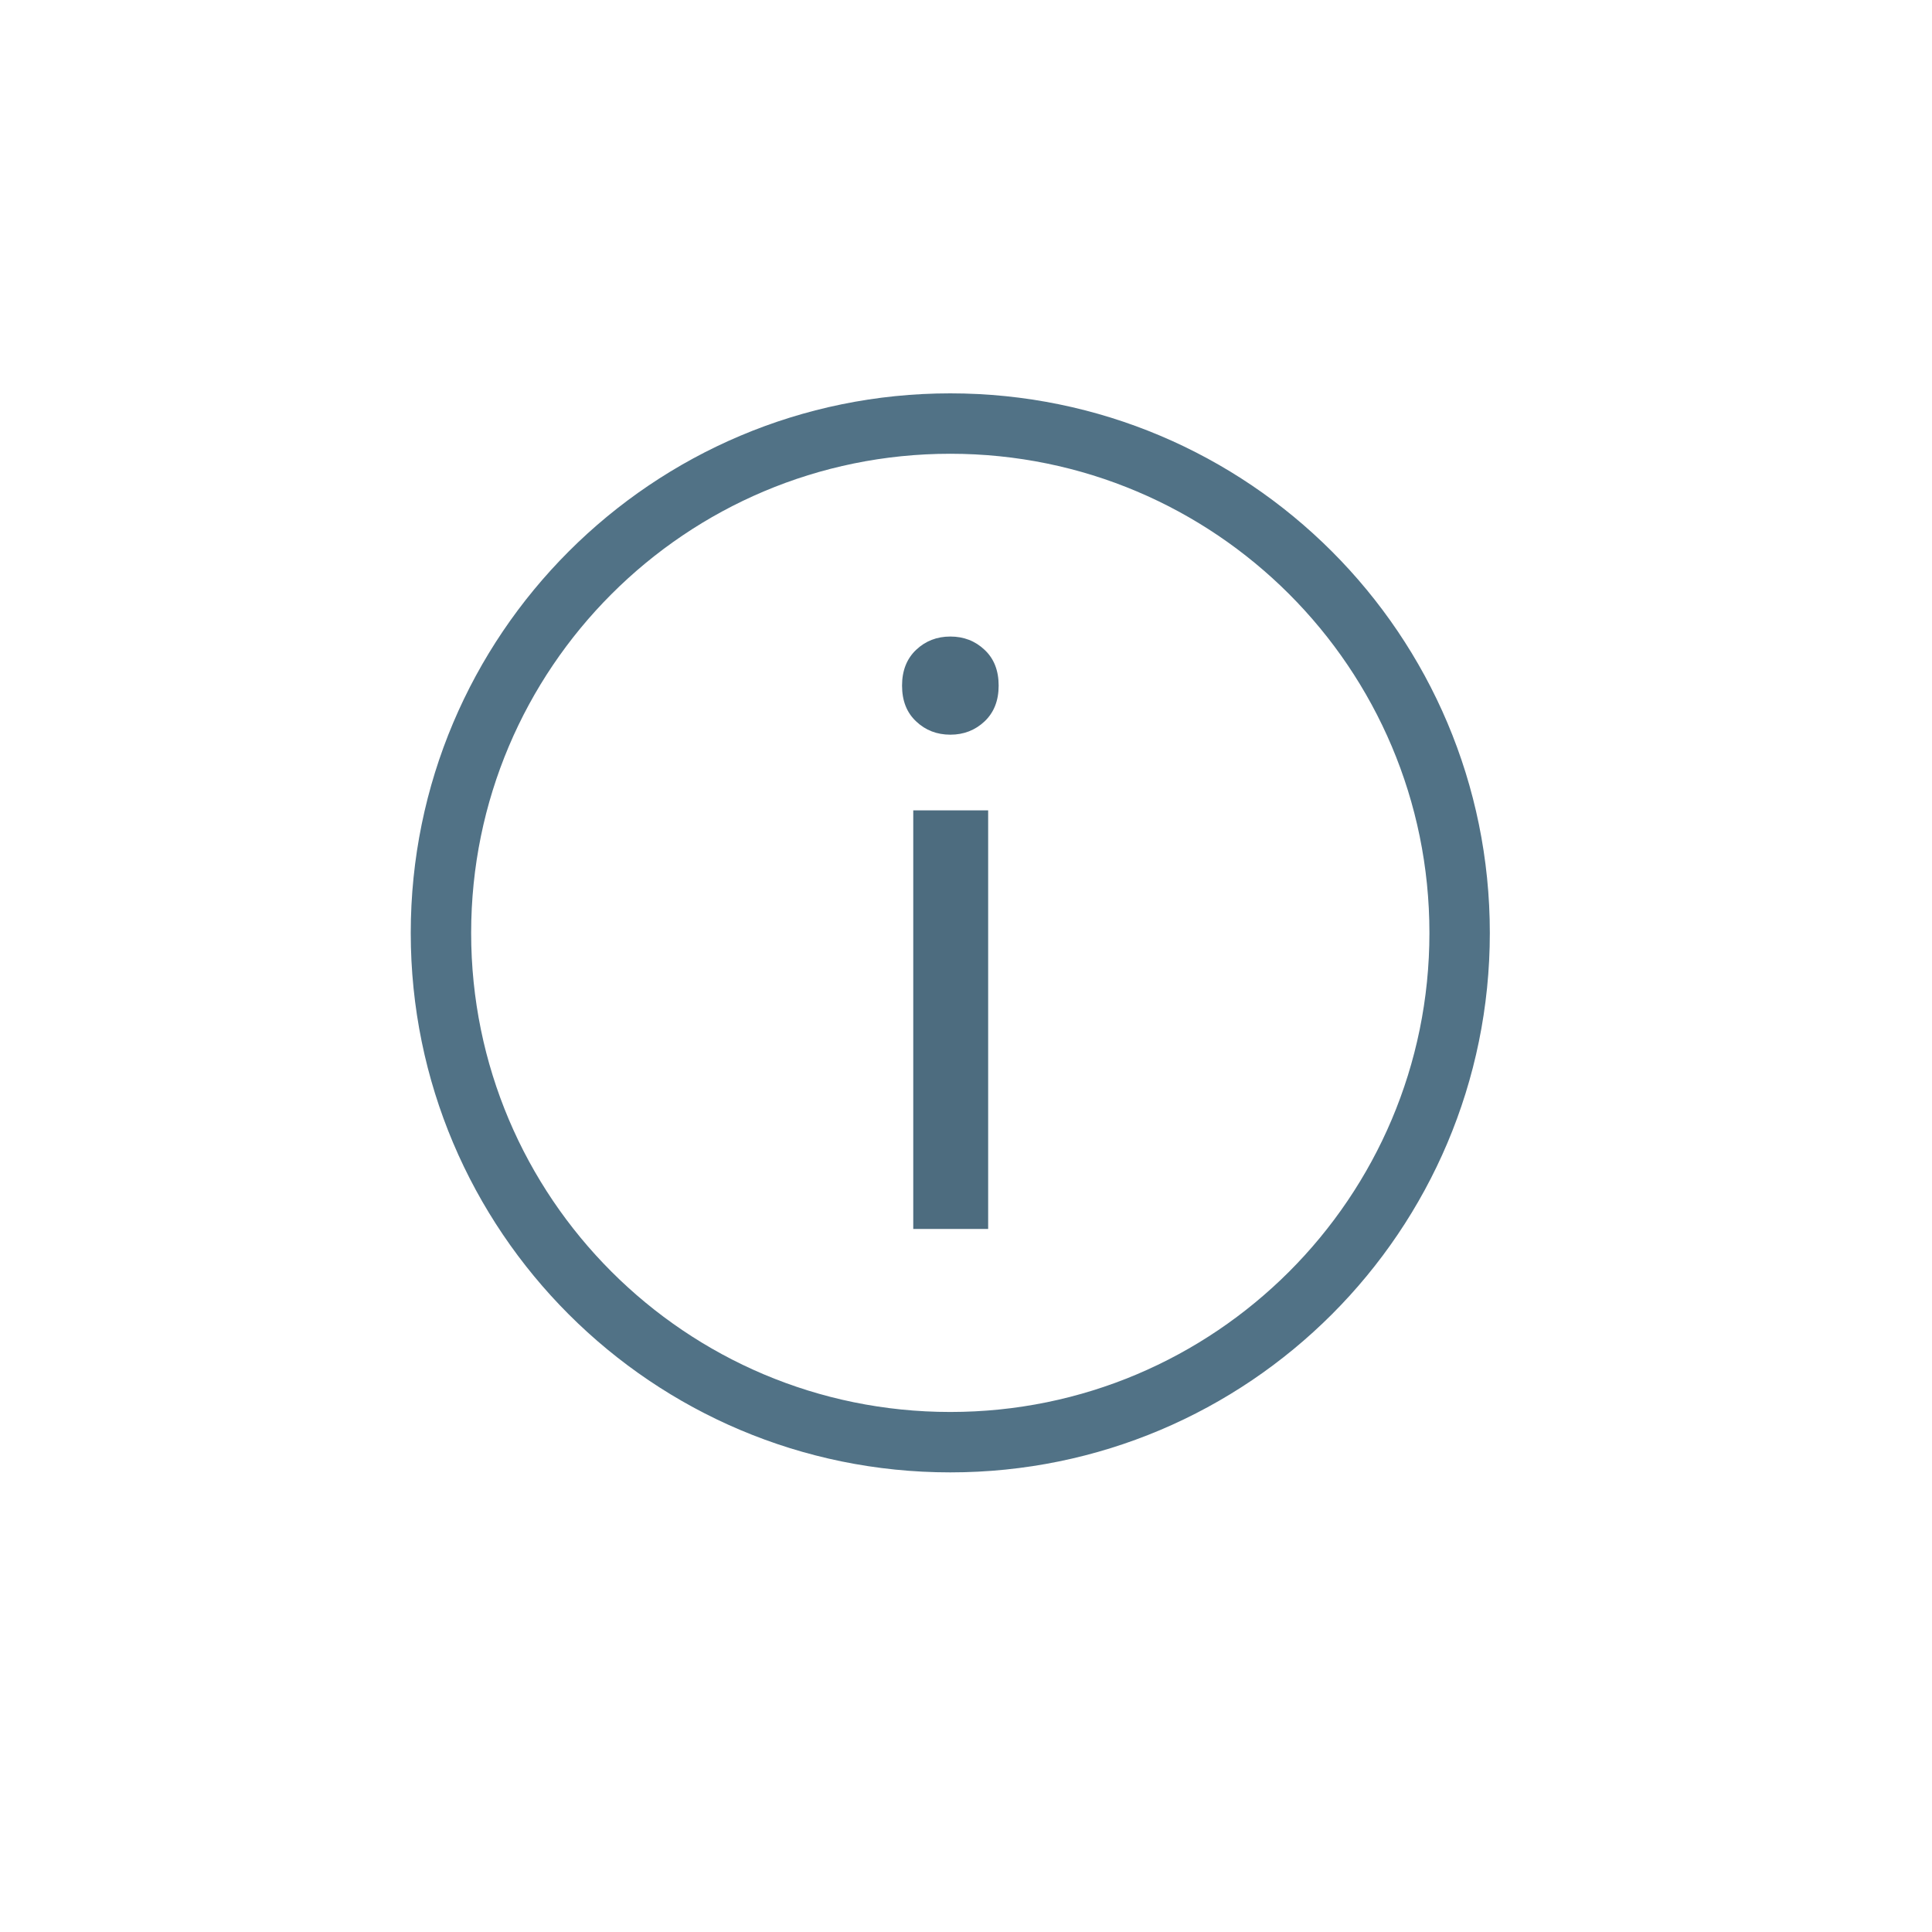 <?xml version="1.0" encoding="UTF-8" standalone="no"?>
<!-- Created with Inkscape (http://www.inkscape.org/) -->

<svg
   xmlns:dc="http://purl.org/dc/elements/1.1/"
   xmlns:cc="http://creativecommons.org/ns#"
   xmlns:rdf="http://www.w3.org/1999/02/22-rdf-syntax-ns#"
   xmlns:svg="http://www.w3.org/2000/svg"
   xmlns="http://www.w3.org/2000/svg"
   xmlns:sodipodi="http://sodipodi.sourceforge.net/DTD/sodipodi-0.dtd"
   xmlns:inkscape="http://www.inkscape.org/namespaces/inkscape"
   width="30"
   height="30"
   id="svg7394"
   version="1.1"
   inkscape:version="0.48+devel r"
   viewBox="0 0 30 30"
   sodipodi:docname="info_icon.svg">
  <defs
     id="defs7396" />
  <sodipodi:namedview
     id="base"
     pagecolor="#ffffff"
     bordercolor="#666666"
     borderopacity="1.0"
     inkscape:pageopacity="0.0"
     inkscape:pageshadow="2"
     inkscape:zoom="7.9195959"
     inkscape:cx="7.2547044"
     inkscape:cy="38.469775"
     inkscape:document-units="px"
     inkscape:current-layer="layer1"
     showgrid="false"
     inkscape:window-width="1918"
     inkscape:window-height="864"
     inkscape:window-x="0"
     inkscape:window-y="0"
     inkscape:window-maximized="0" />
  <g
     inkscape:label="Layer 1"
     inkscape:groupmode="layer"
     id="layer1"
     transform="translate(0,-1022.362)">
    <path
       d="m 14.756,1044.756 c 4.369,0 7.909,-3.54 7.909,-7.907 0,-4.37 -3.54,-7.91 -7.909,-7.91 -4.367,0 -7.909,3.54 -7.909,7.91 0,4.367 3.541,7.907 7.909,7.907 z"
       style="fill:none;stroke:#517286;stroke-width:0.938;stroke-linecap:butt;stroke-linejoin:miter;stroke-miterlimit:4;stroke-opacity:1;stroke-dasharray:none"
       id="path3324"
       inkscape:connector-curvature="0" />
    <path
       d="m 15.344,1034.945 -1.163,0 0,6.5 1.163,0 0,-6.5 z m -0.056,-1.381 c 0.146,-0.138 0.219,-0.323 0.219,-0.556 0,-0.233 -0.072,-0.419 -0.219,-0.556 -0.146,-0.138 -0.323,-0.206 -0.531,-0.206 -0.209,0 -0.386,0.069 -0.531,0.206 -0.146,0.138 -0.219,0.324 -0.219,0.556 0,0.234 0.072,0.419 0.219,0.556 0.145,0.138 0.323,0.206 0.531,0.206 0.209,0 0.385,-0.069 0.531,-0.206"
       style="fill:#4d6c7f;fill-opacity:1;fill-rule:nonzero;stroke:none"
       id="path3326"
       inkscape:connector-curvature="0" />
  </g>
</svg>
